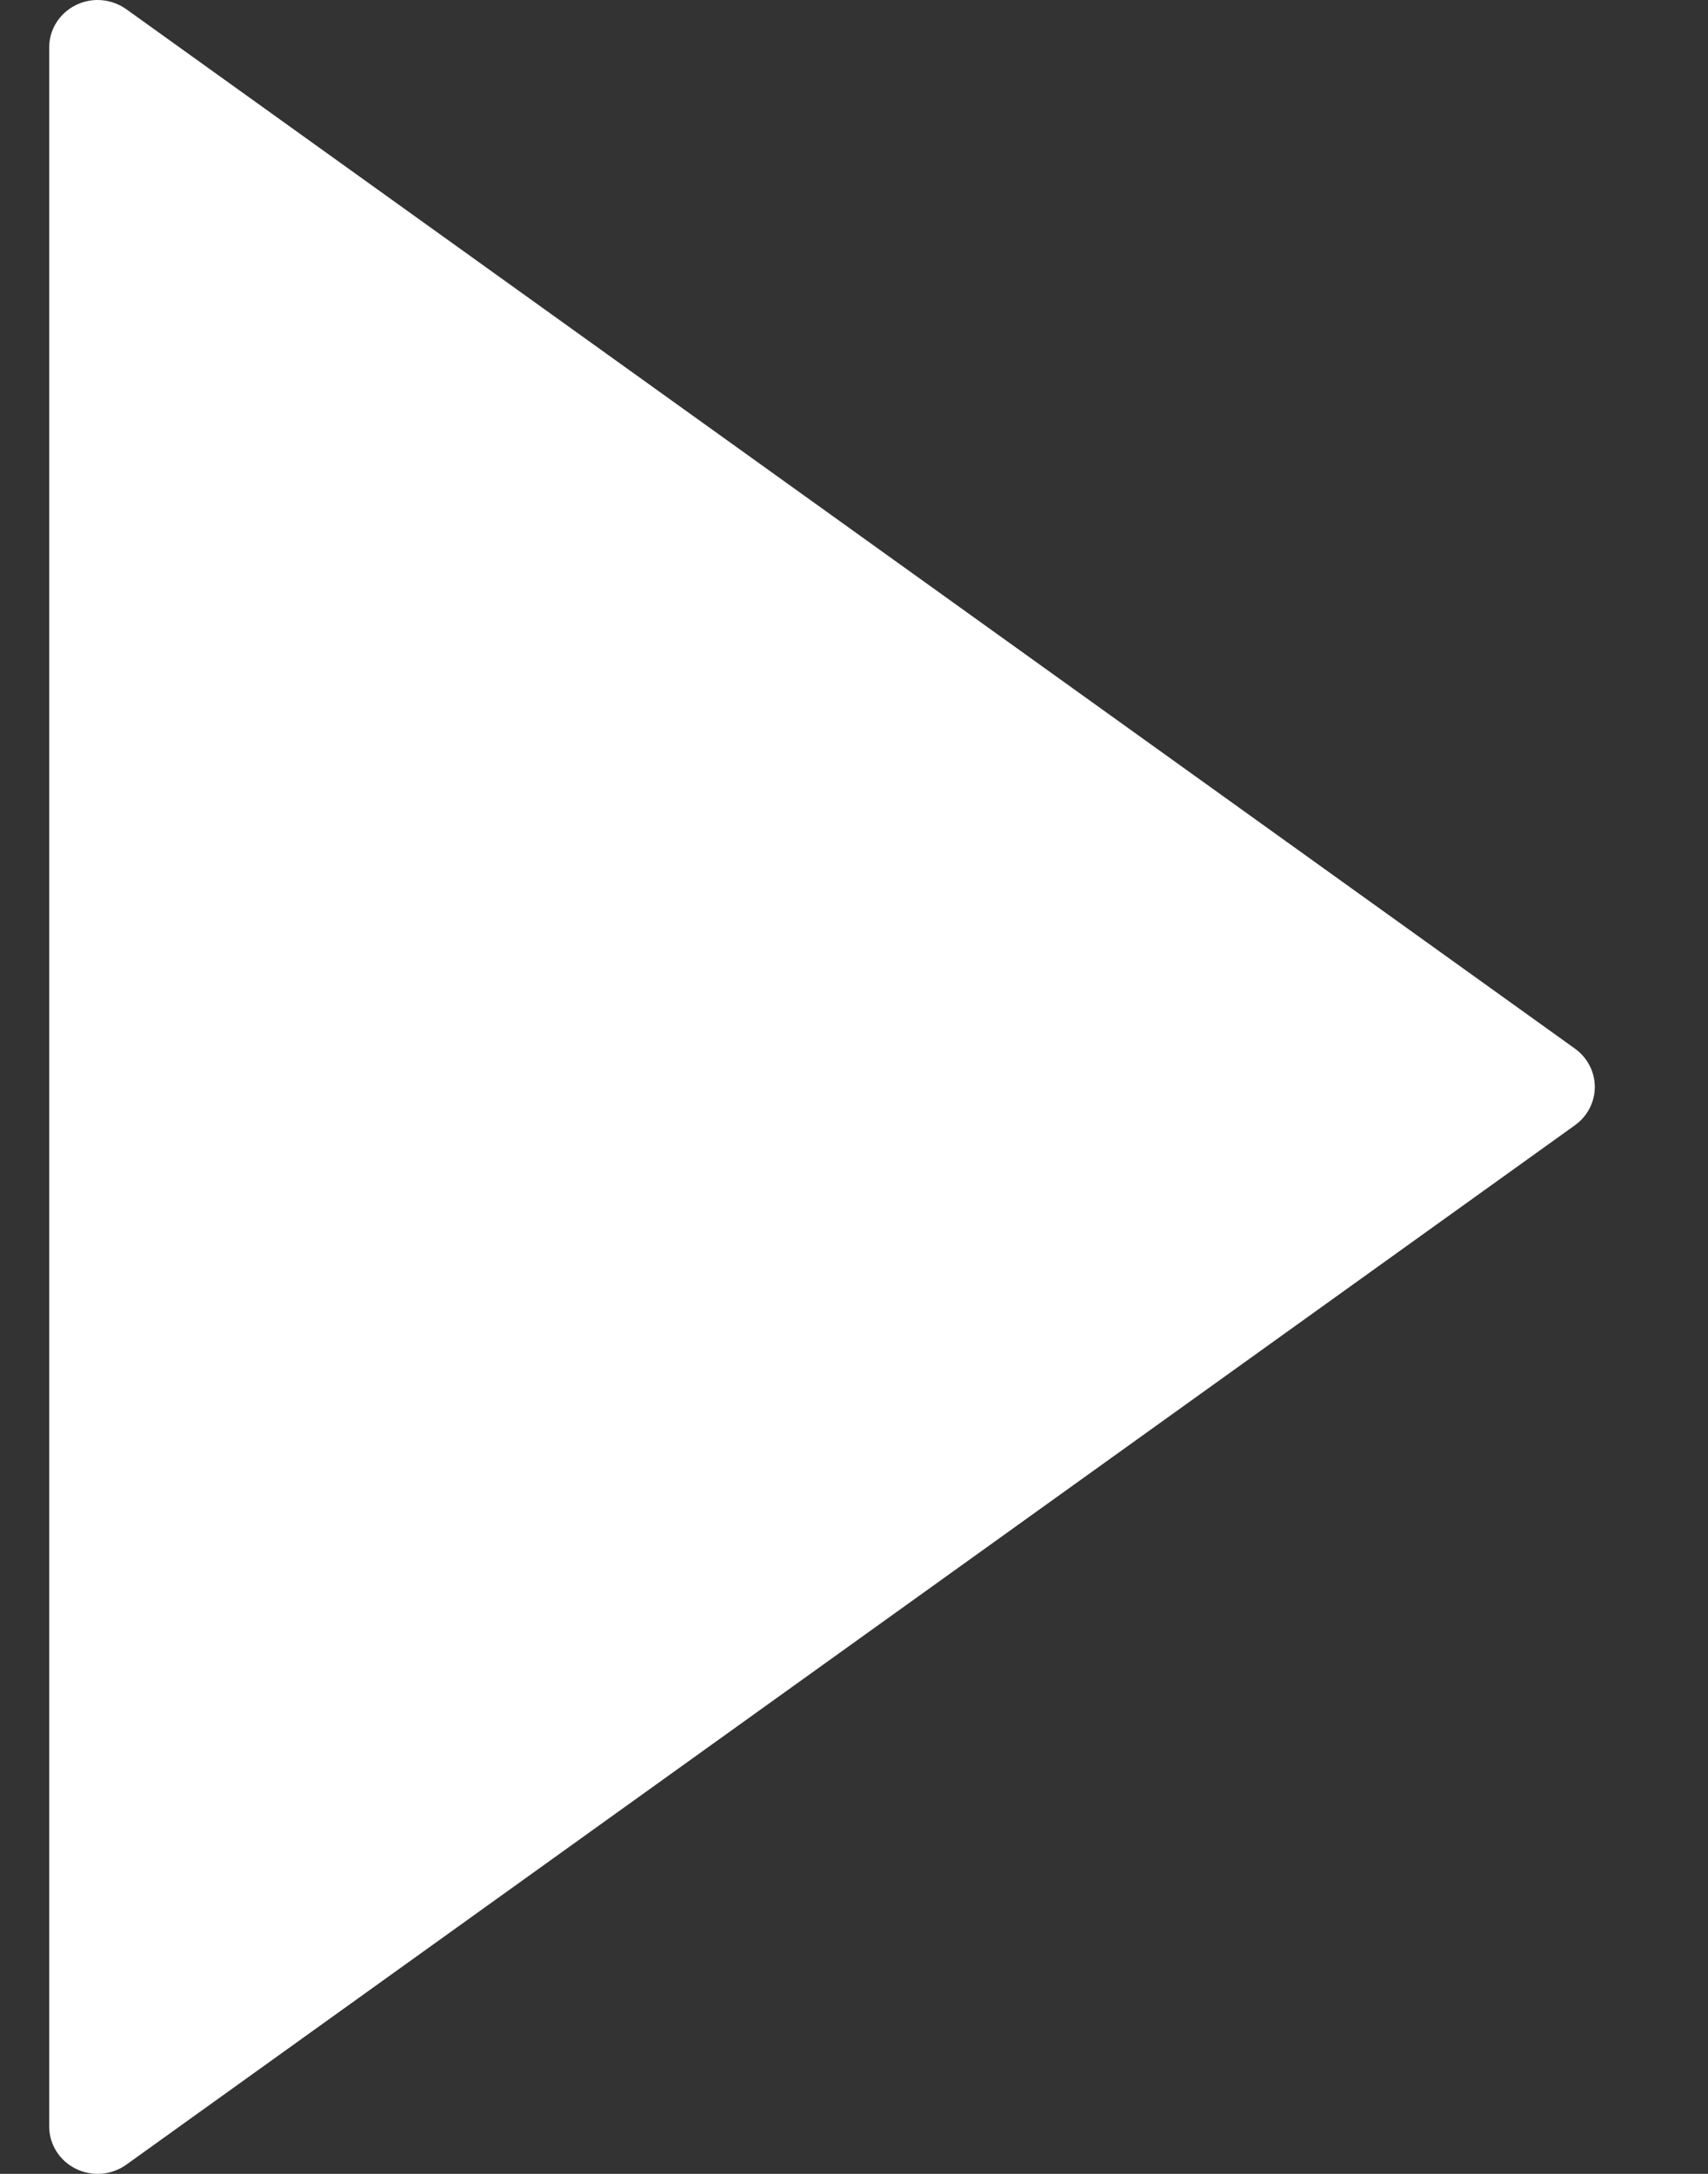 <svg width="11" height="14" viewBox="0 0 11 14" fill="none" xmlns="http://www.w3.org/2000/svg">
<rect x="0" y="0" width="11" height="14" fill="#333333" stroke="none"/>
<path fill-rule="evenodd" clip-rule="evenodd" d="M0.813 13.941C0.718 14.009 0.593 14.019 0.488 13.967C0.383 13.915 0.317 13.81 0.317 13.696L0.317 0.304C0.317 0.19 0.383 0.085 0.488 0.033C0.532 0.011 0.581 0 0.628 0C0.693 0 0.758 0.02 0.813 0.059L10.144 6.754C10.224 6.812 10.271 6.903 10.271 7C10.271 7.097 10.224 7.188 10.144 7.246L0.813 13.941Z" fill="white"/>
</svg>

